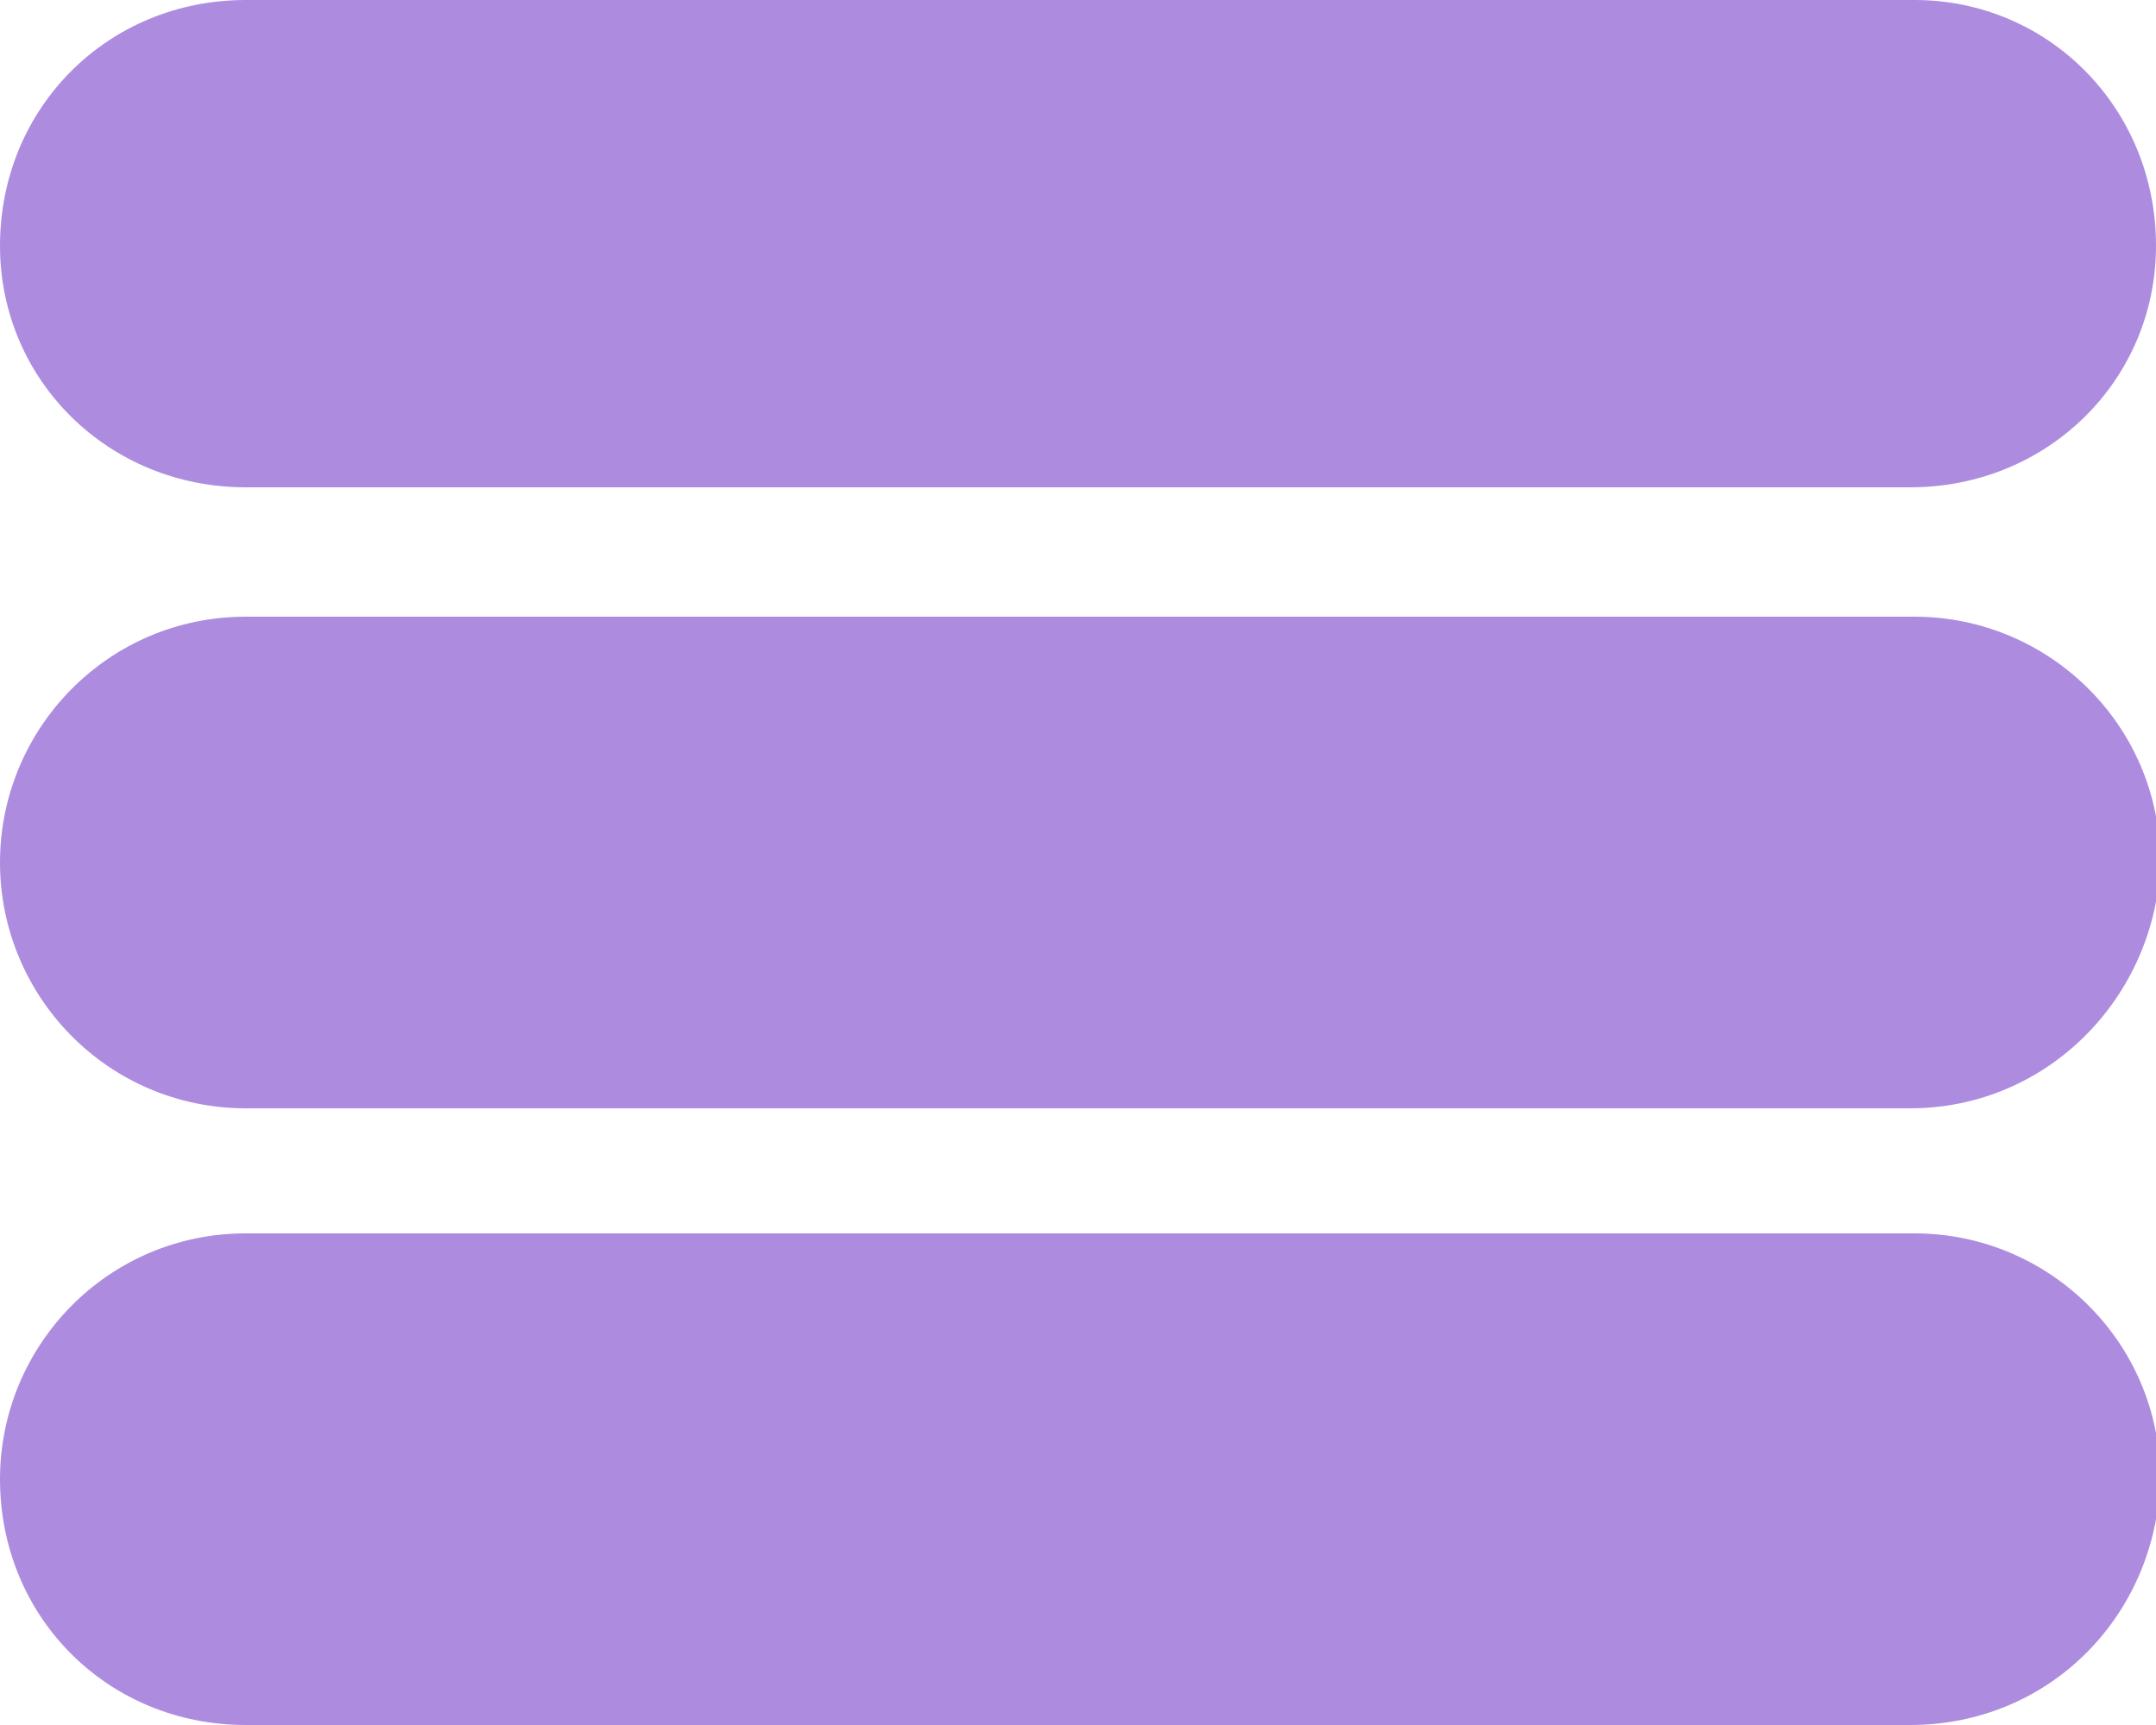 <?xml version="1.0" encoding="utf-8"?>
<!-- Generator: Adobe Illustrator 26.4.1, SVG Export Plug-In . SVG Version: 6.00 Build 0)  -->
<svg version="1.1" id="Capa_1" xmlns="http://www.w3.org/2000/svg" xmlns:xlink="http://www.w3.org/1999/xlink" x="0px" y="0px"
	 viewBox="0 0 50 40" style="enable-background:new 0 0 50 40;" xml:space="preserve">
<style type="text/css">
	.st0{fill:#AD8CE0;}
</style>
<path class="st0" d="M44.3,25.7H5.7C2.5,25.7,0,23.1,0,20v0c0-3.1,2.5-5.7,5.7-5.7h38.7c3.1,0,5.7,2.5,5.7,5.7v0
	C50,23.1,47.5,25.7,44.3,25.7z"/>
<path class="st0" d="M44.3,40H5.7C2.5,40,0,37.5,0,34.3v0c0-3.1,2.5-5.7,5.7-5.7h38.7c3.1,0,5.7,2.5,5.7,5.7v0
	C50,37.5,47.5,40,44.3,40z"/>
<path class="st0" d="M44.3,11.3H5.7C2.5,11.3,0,8.8,0,5.7v0C0,2.5,2.5,0,5.7,0l38.7,0C47.5,0,50,2.5,50,5.7v0
	C50,8.8,47.5,11.3,44.3,11.3z"/>
</svg>
